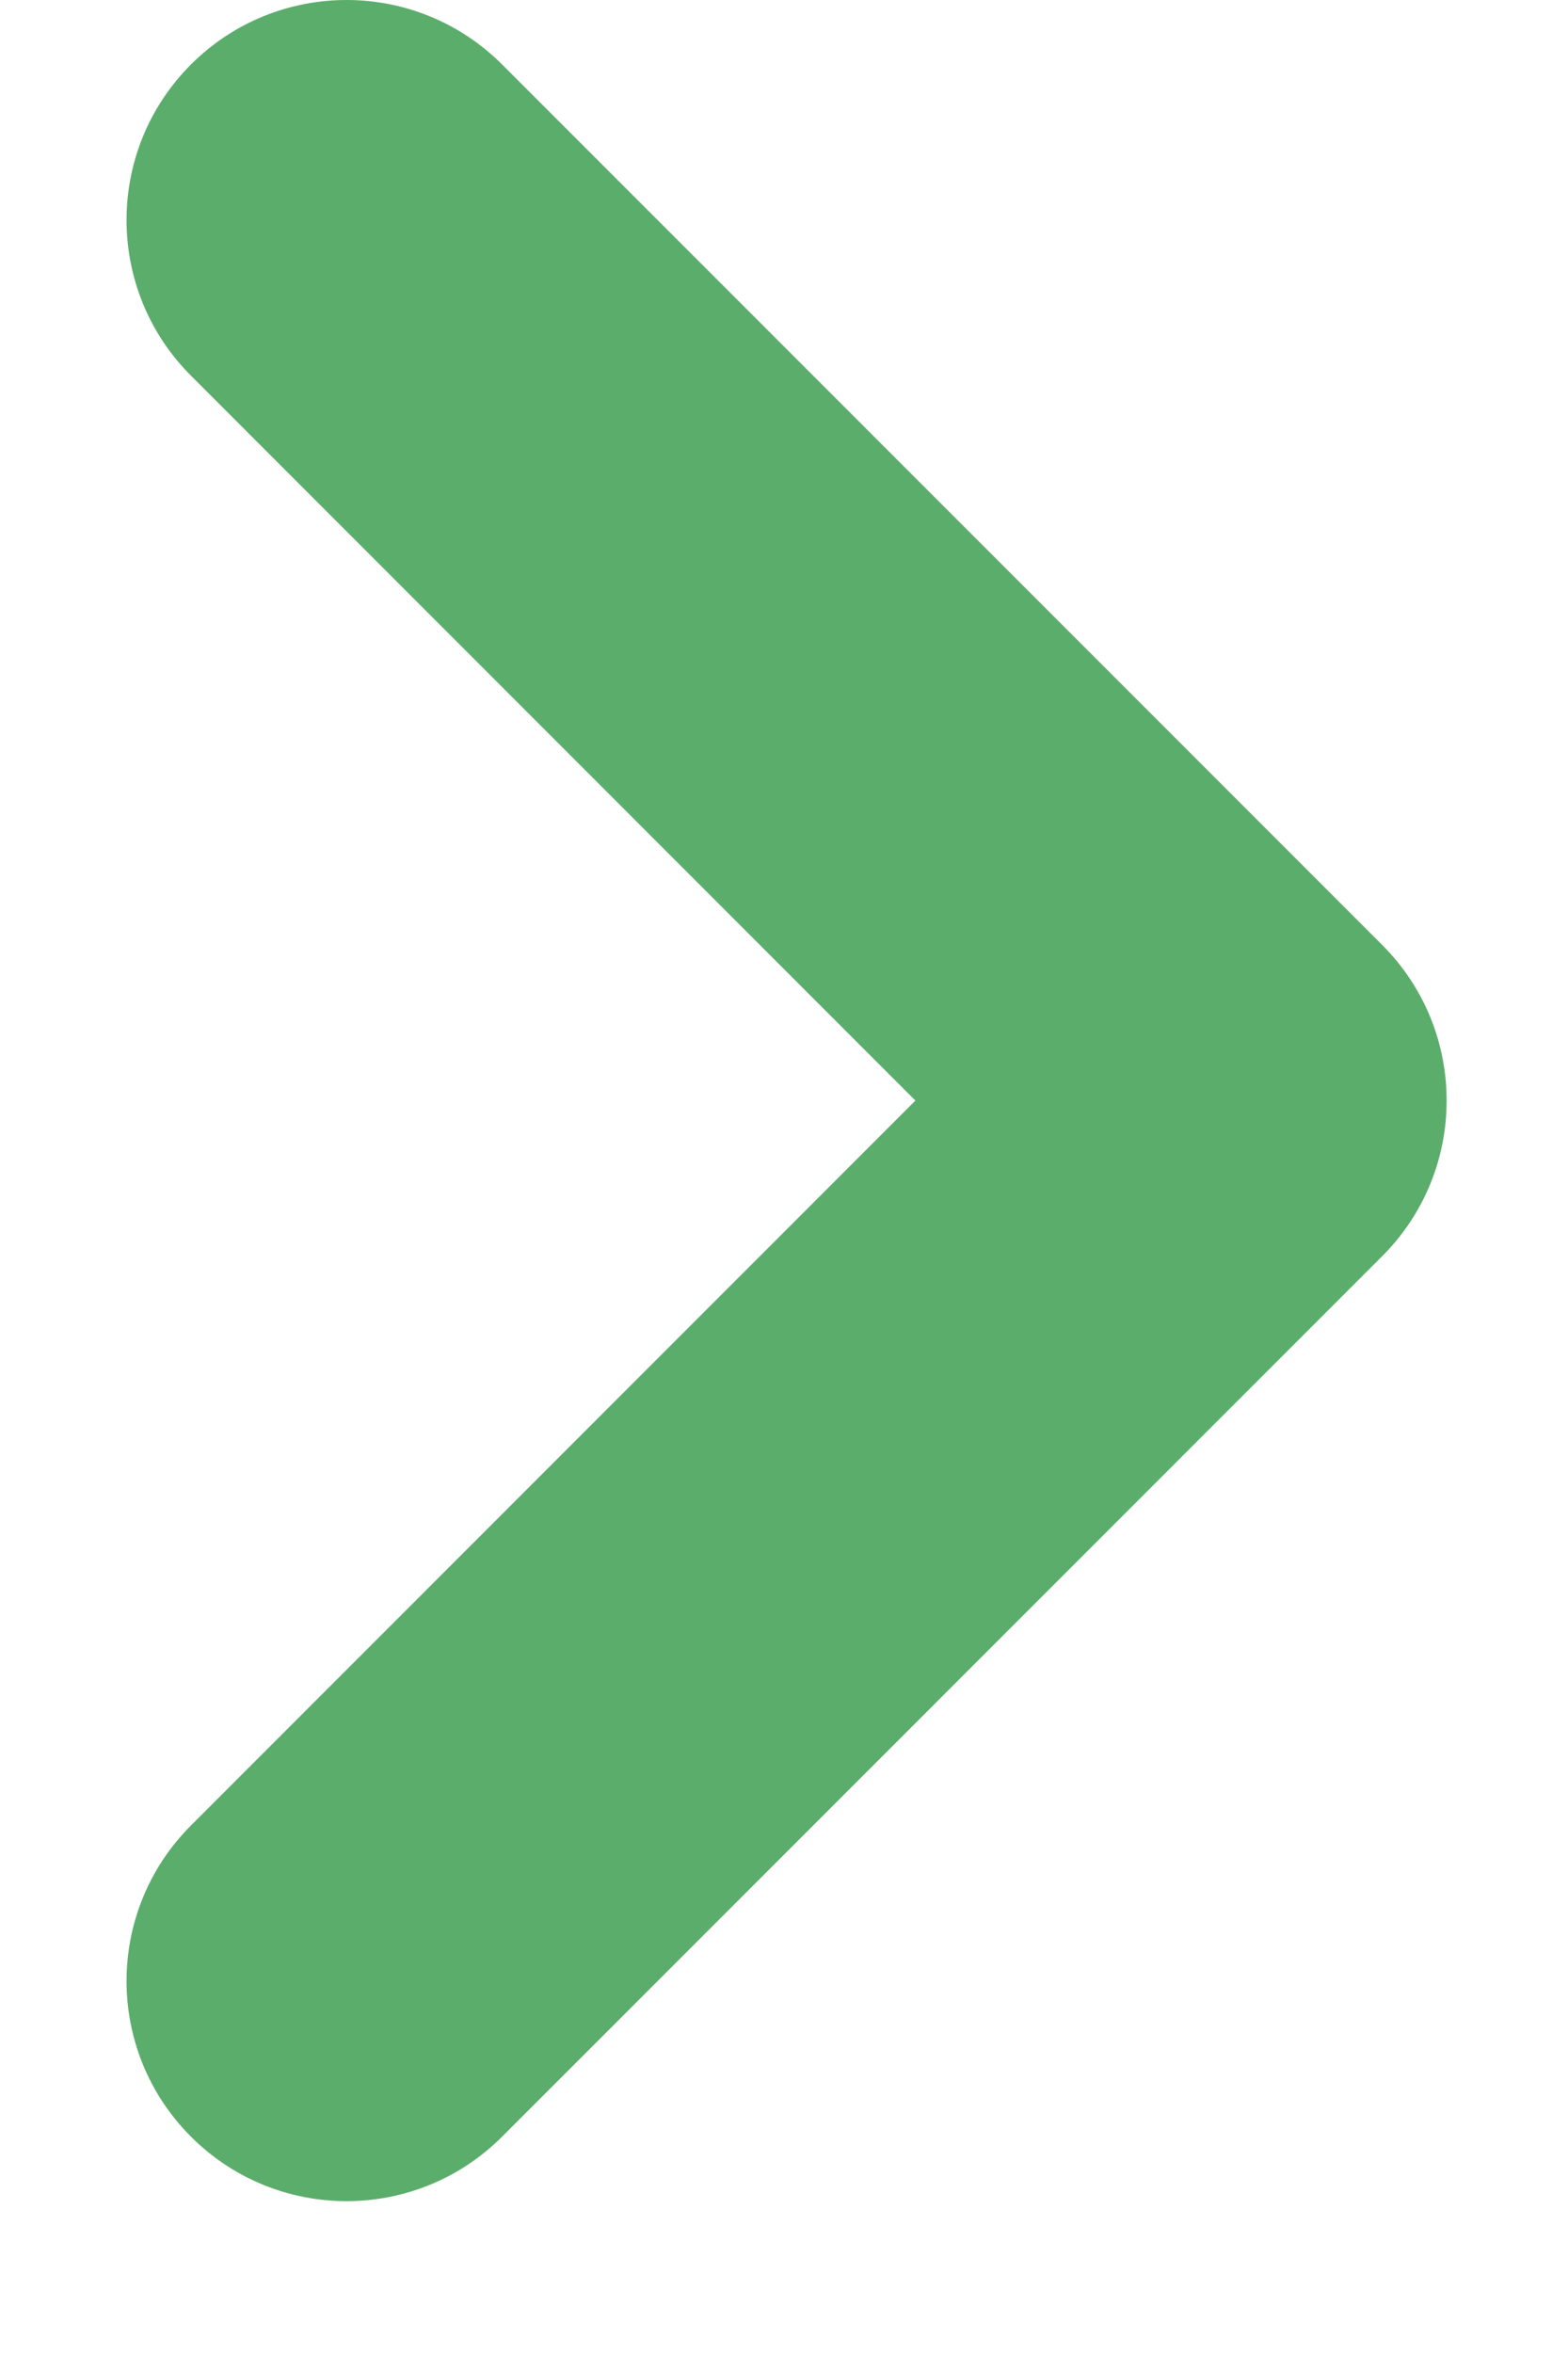 <svg width="10" height="15" viewBox="0 0 10 15" fill="none" xmlns="http://www.w3.org/2000/svg">
<path fill-rule="evenodd" clip-rule="evenodd" d="M1.218 0.411C1.766 -0.137 2.654 -0.137 3.202 0.411L8.815 6.024C9.363 6.572 9.363 7.46 8.815 8.008L3.202 13.621C2.654 14.169 1.766 14.169 1.218 13.621C0.67 13.073 0.67 12.185 1.218 11.637L5.838 7.016L1.218 2.395C0.67 1.847 0.67 0.959 1.218 0.411Z" fill="#5BAD6B"/>
</svg>
